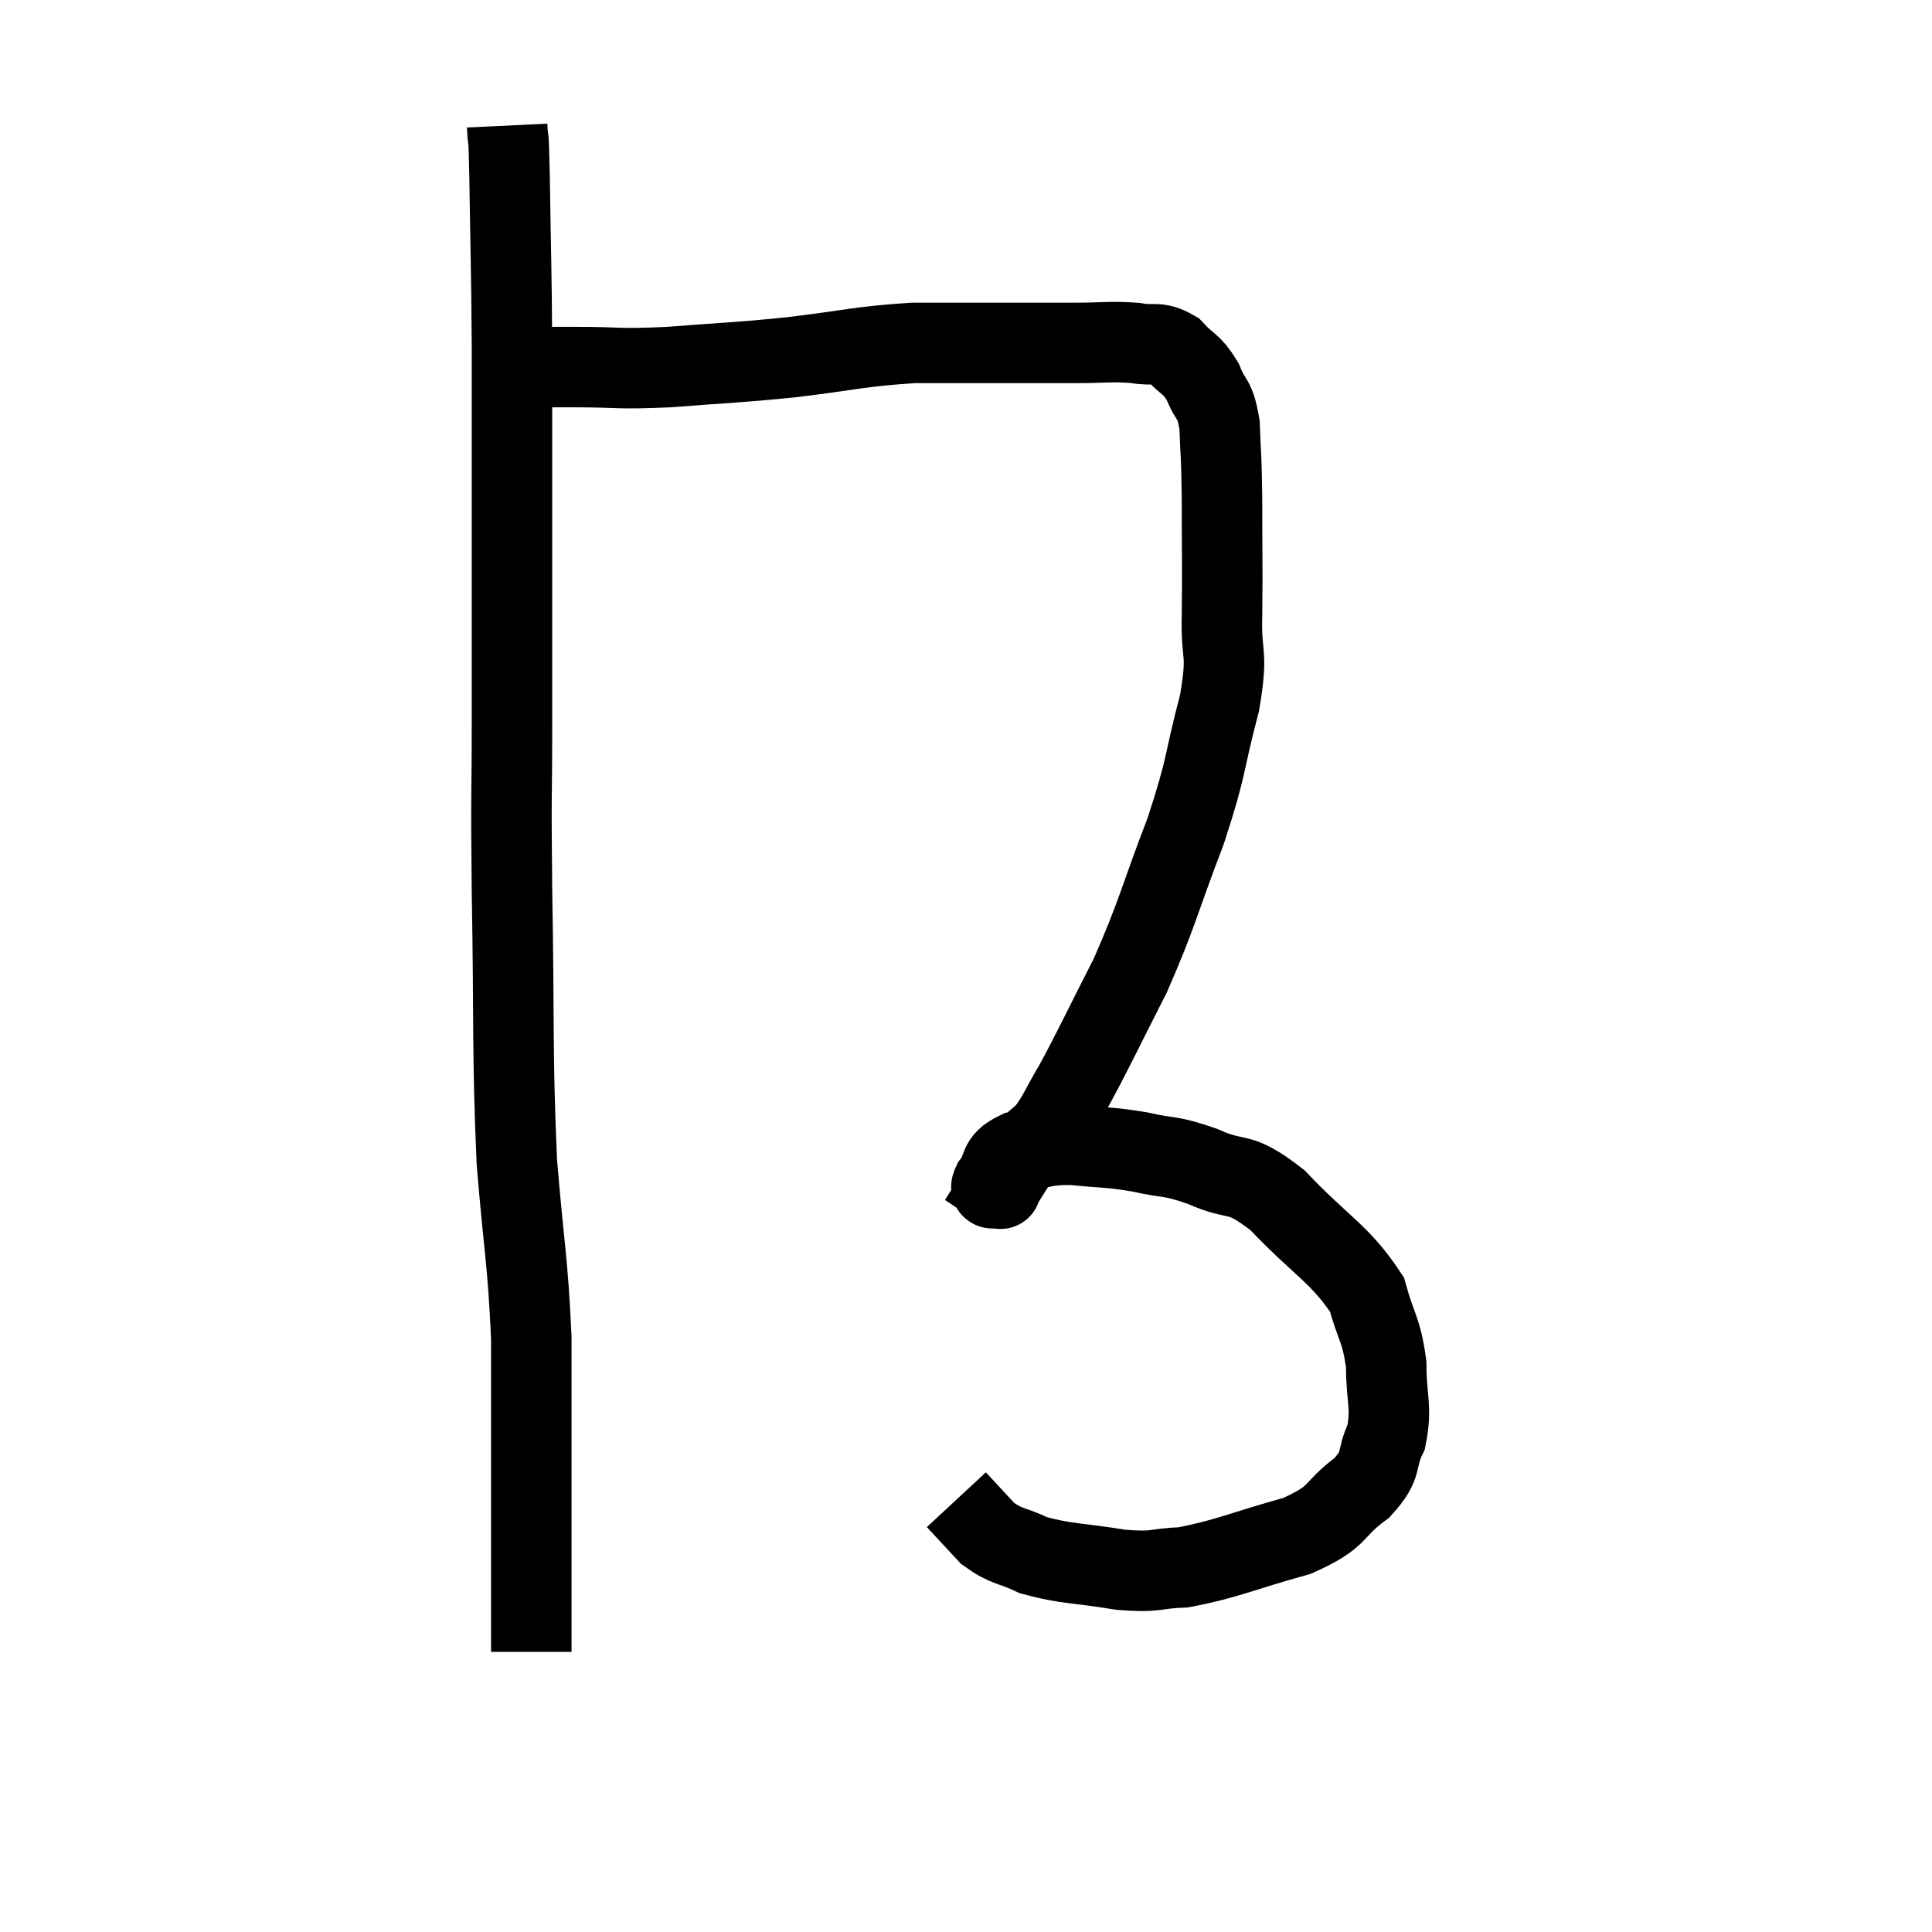 <svg width="48" height="48" viewBox="0 0 48 48" xmlns="http://www.w3.org/2000/svg"><path d="M 12.6 3.12 C 12.63 3.75, 12.63 3.015, 12.66 4.38 C 12.69 6.48, 12.705 6.495, 12.72 8.58 C 12.72 10.65, 12.72 10.38, 12.72 12.72 C 12.72 15.33, 12.72 15.585, 12.72 17.94 C 12.72 20.04, 12.69 19.41, 12.72 22.14 C 12.78 25.5, 12.72 26.085, 12.84 28.86 C 13.02 31.05, 13.11 31.26, 13.2 33.24 C 13.2 35.01, 13.2 35.19, 13.2 36.78 C 13.2 38.19, 13.2 38.58, 13.2 39.6 C 13.2 40.23, 13.2 40.5, 13.2 40.86 C 13.2 40.95, 13.2 40.995, 13.2 41.04 L 13.2 41.04" fill="none" stroke="black" stroke-width="2"></path><path d="M 13.2 9.12 C 13.74 9.12, 13.425 9.12, 14.28 9.12 C 15.45 9.12, 15.285 9.18, 16.62 9.12 C 18.12 9, 18.105 9.03, 19.62 8.88 C 21.15 8.7, 21.3 8.61, 22.68 8.52 C 23.91 8.52, 24.135 8.52, 25.14 8.52 C 25.92 8.52, 25.935 8.52, 26.7 8.52 C 27.45 8.52, 27.585 8.475, 28.2 8.52 C 28.68 8.61, 28.74 8.46, 29.16 8.7 C 29.52 9.09, 29.595 9.015, 29.88 9.48 C 30.09 10.02, 30.18 9.84, 30.3 10.56 C 30.33 11.46, 30.345 11.175, 30.36 12.36 C 30.36 13.83, 30.375 14.025, 30.36 15.3 C 30.33 16.38, 30.525 16.125, 30.3 17.46 C 29.88 19.05, 30.015 18.945, 29.46 20.64 C 28.77 22.44, 28.77 22.665, 28.08 24.24 C 27.39 25.59, 27.225 25.965, 26.7 26.94 C 26.34 27.54, 26.31 27.705, 25.98 28.14 C 25.68 28.41, 25.59 28.455, 25.38 28.68 C 25.26 28.86, 25.275 28.83, 25.14 29.04 C 24.99 29.28, 24.915 29.4, 24.84 29.52 C 24.84 29.52, 24.885 29.55, 24.84 29.52 C 24.75 29.46, 24.555 29.625, 24.66 29.4 C 24.96 29.01, 24.765 28.86, 25.26 28.62 C 25.95 28.53, 25.875 28.44, 26.64 28.44 C 27.48 28.53, 27.51 28.485, 28.32 28.62 C 29.1 28.8, 29.025 28.68, 29.88 28.98 C 30.81 29.4, 30.72 29.025, 31.74 29.82 C 32.85 30.99, 33.285 31.14, 33.96 32.16 C 34.2 33.03, 34.32 33.015, 34.44 33.9 C 34.44 34.8, 34.59 34.935, 34.44 35.7 C 34.14 36.33, 34.395 36.345, 33.84 36.96 C 33.03 37.56, 33.33 37.665, 32.22 38.16 C 30.81 38.55, 30.495 38.73, 29.4 38.94 C 28.62 38.97, 28.77 39.075, 27.84 39 C 26.76 38.82, 26.505 38.865, 25.68 38.64 C 25.11 38.37, 25.02 38.445, 24.54 38.1 L 23.76 37.26" fill="none" stroke="black" stroke-width="2"></path></svg>